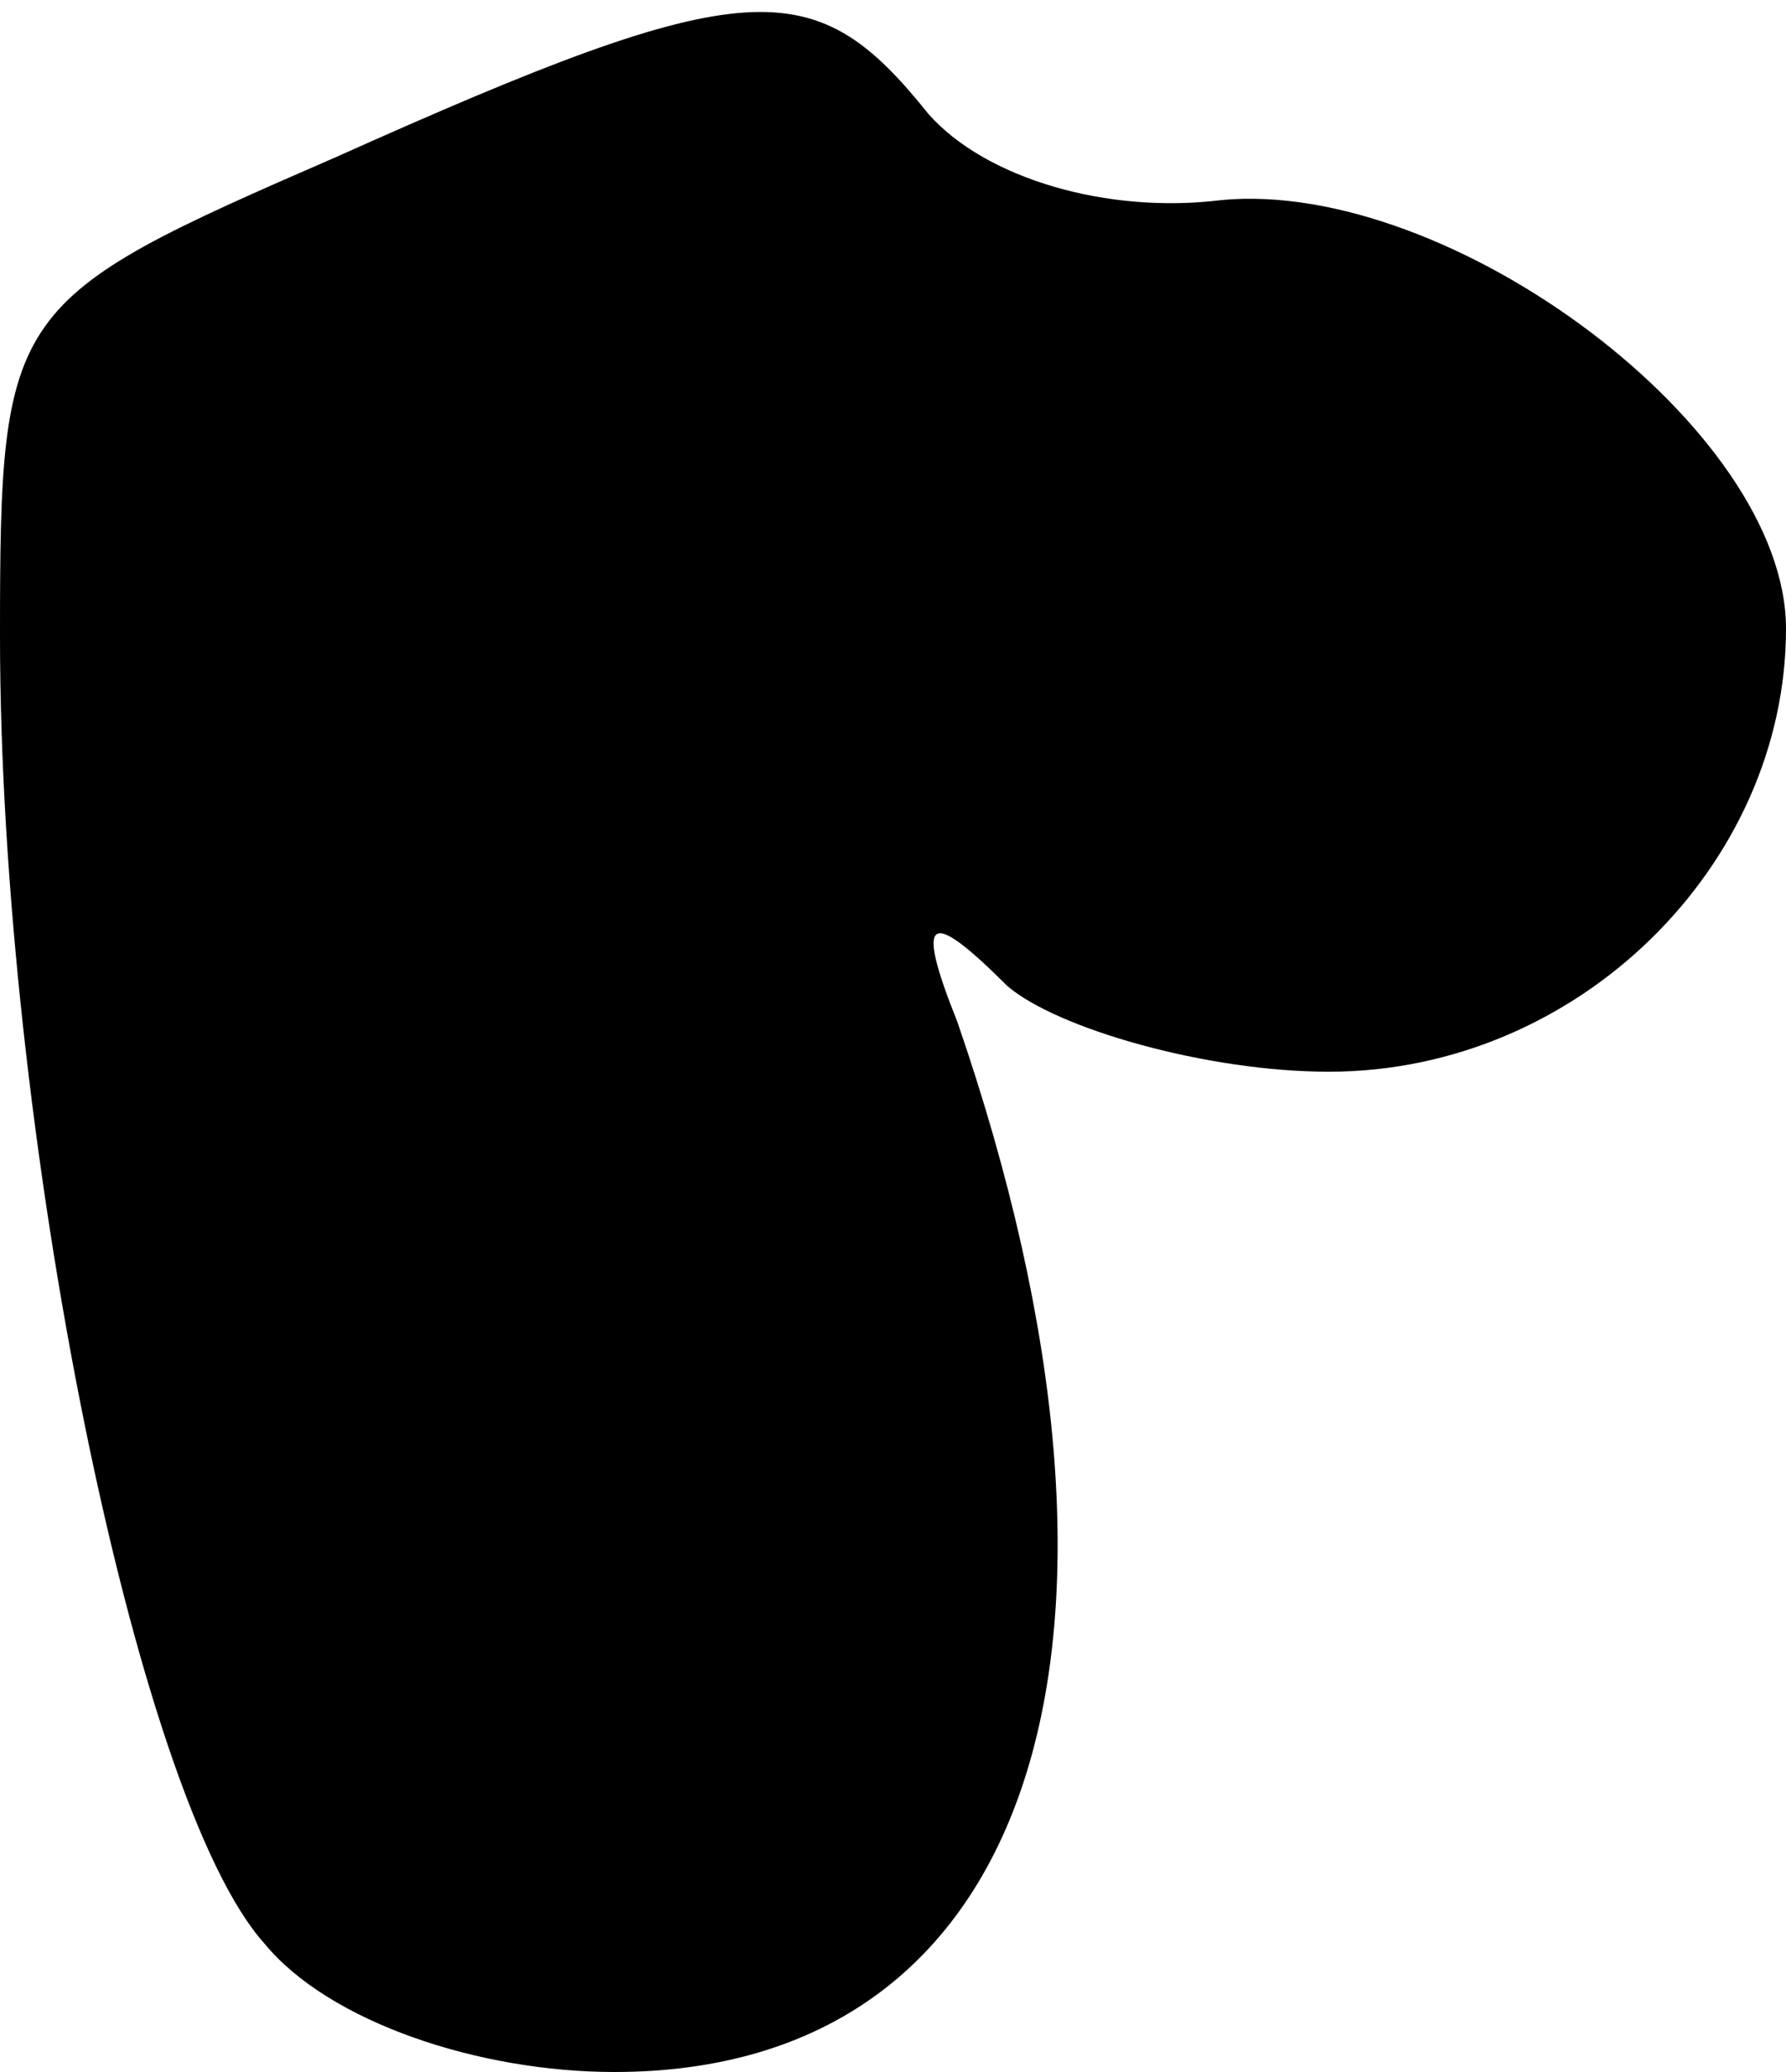 <?xml version="1.0" standalone="no"?>
<!DOCTYPE svg PUBLIC "-//W3C//DTD SVG 20010904//EN"
 "http://www.w3.org/TR/2001/REC-SVG-20010904/DTD/svg10.dtd">
<svg version="1.0" xmlns="http://www.w3.org/2000/svg"
 width="25pt" height="29pt" viewBox="0 0 25 29"
 preserveAspectRatio="xMidYMid meet">
<g transform="translate(0,29) scale(0.1,-0.1)"
fill="#000000" stroke="none">
<path fill="#000000" stroke="none" d="M47 268 c-46 -20 -47 -21 -47 -67 0
-69 19 -163 37 -183 9 -11 30 -18 49 -18 59 0 78 60 48 147 -6 15 -4 16 7 5 7
-6 28 -12 45 -12 35 0 64 29 64 62 0 28 -47 63 -79 60 -16 -2 -33 3 -41 12
-16 20 -25 20 -83 -6z"/>
</g>
</svg>
